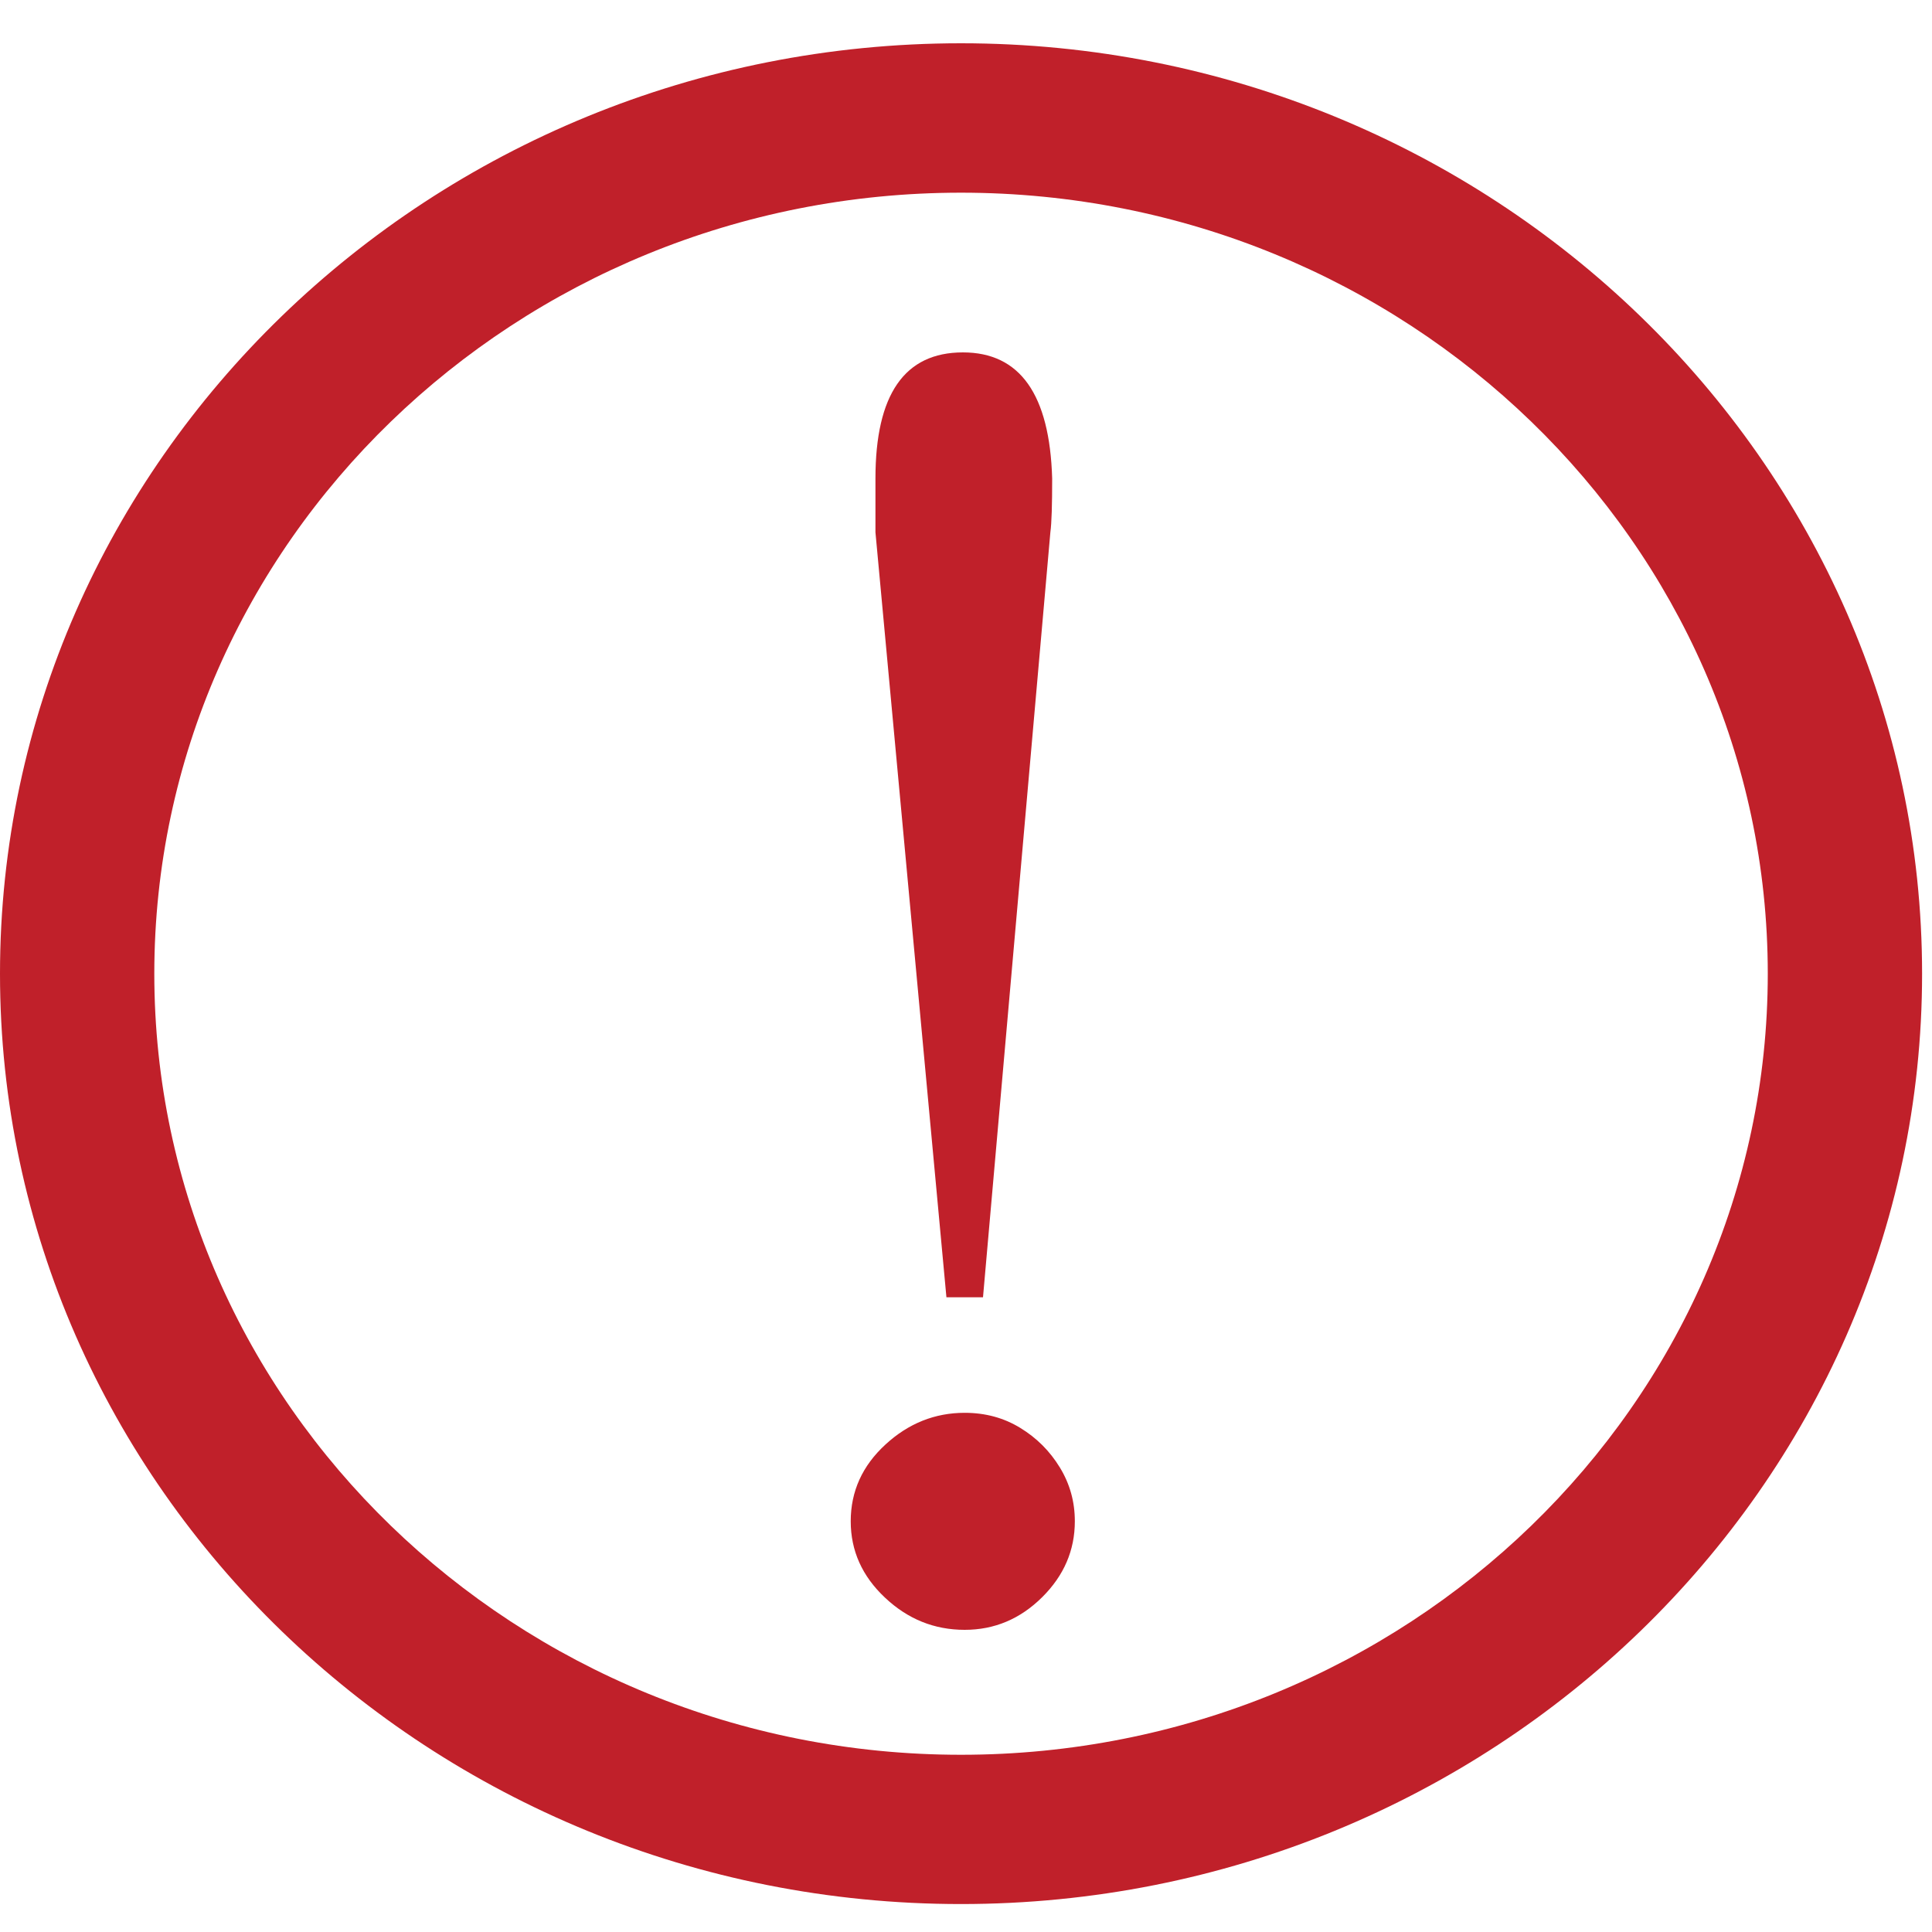 <?xml version="1.0" encoding="UTF-8"?>
<svg width="15px" height="15px" viewBox="0 0 15 15" version="1.1" xmlns="http://www.w3.org/2000/svg" xmlns:xlink="http://www.w3.org/1999/xlink">
    <!-- Generator: Sketch 59.1 (86144) - https://sketch.com -->
    <title>Icon / Exclamation 15x15</title>
    <desc>Created with Sketch.</desc>
    <g id="Icon-/-Exclamation-15x15" stroke="none" stroke-width="1" fill="none" fill-rule="evenodd">
        <g id="Page-1" fill="#C0202A">
            <path d="M8.155,4.133 L7.632,10.072 L7.348,10.072 L6.797,4.133 L6.797,3.715 C6.797,3.062 7.023,2.736 7.476,2.736 C7.919,2.736 8.15,3.062 8.169,3.715 C8.169,3.921 8.165,4.06 8.155,4.133 M6.605,11.811 C6.605,11.579 6.695,11.38 6.875,11.215 C7.053,11.051 7.259,10.969 7.49,10.969 C7.65,10.969 7.794,11.008 7.921,11.086 C8.049,11.164 8.151,11.266 8.229,11.394 C8.307,11.522 8.345,11.66 8.345,11.811 C8.345,12.036 8.261,12.232 8.092,12.4 C7.921,12.57 7.72,12.654 7.49,12.654 C7.254,12.654 7.048,12.571 6.871,12.404 C6.694,12.238 6.605,12.04 6.605,11.811" id="Fill-1"></path>
            <path d="M7.461,1.496 C4.007,1.496 1.198,4.215 1.198,7.56 C1.198,10.903 4.007,13.624 7.461,13.624 C10.916,13.624 13.725,10.903 13.725,7.56 C13.725,4.215 10.916,1.496 7.461,1.496 M7.461,14.783 C3.347,14.783 0,11.543 0,7.56 C0,3.577 3.347,0.336 7.461,0.336 C11.575,0.336 14.923,3.577 14.923,7.56 C14.923,11.543 11.575,14.783 7.461,14.783" id="Fill-3"></path>
        </g>
    </g>
</svg>